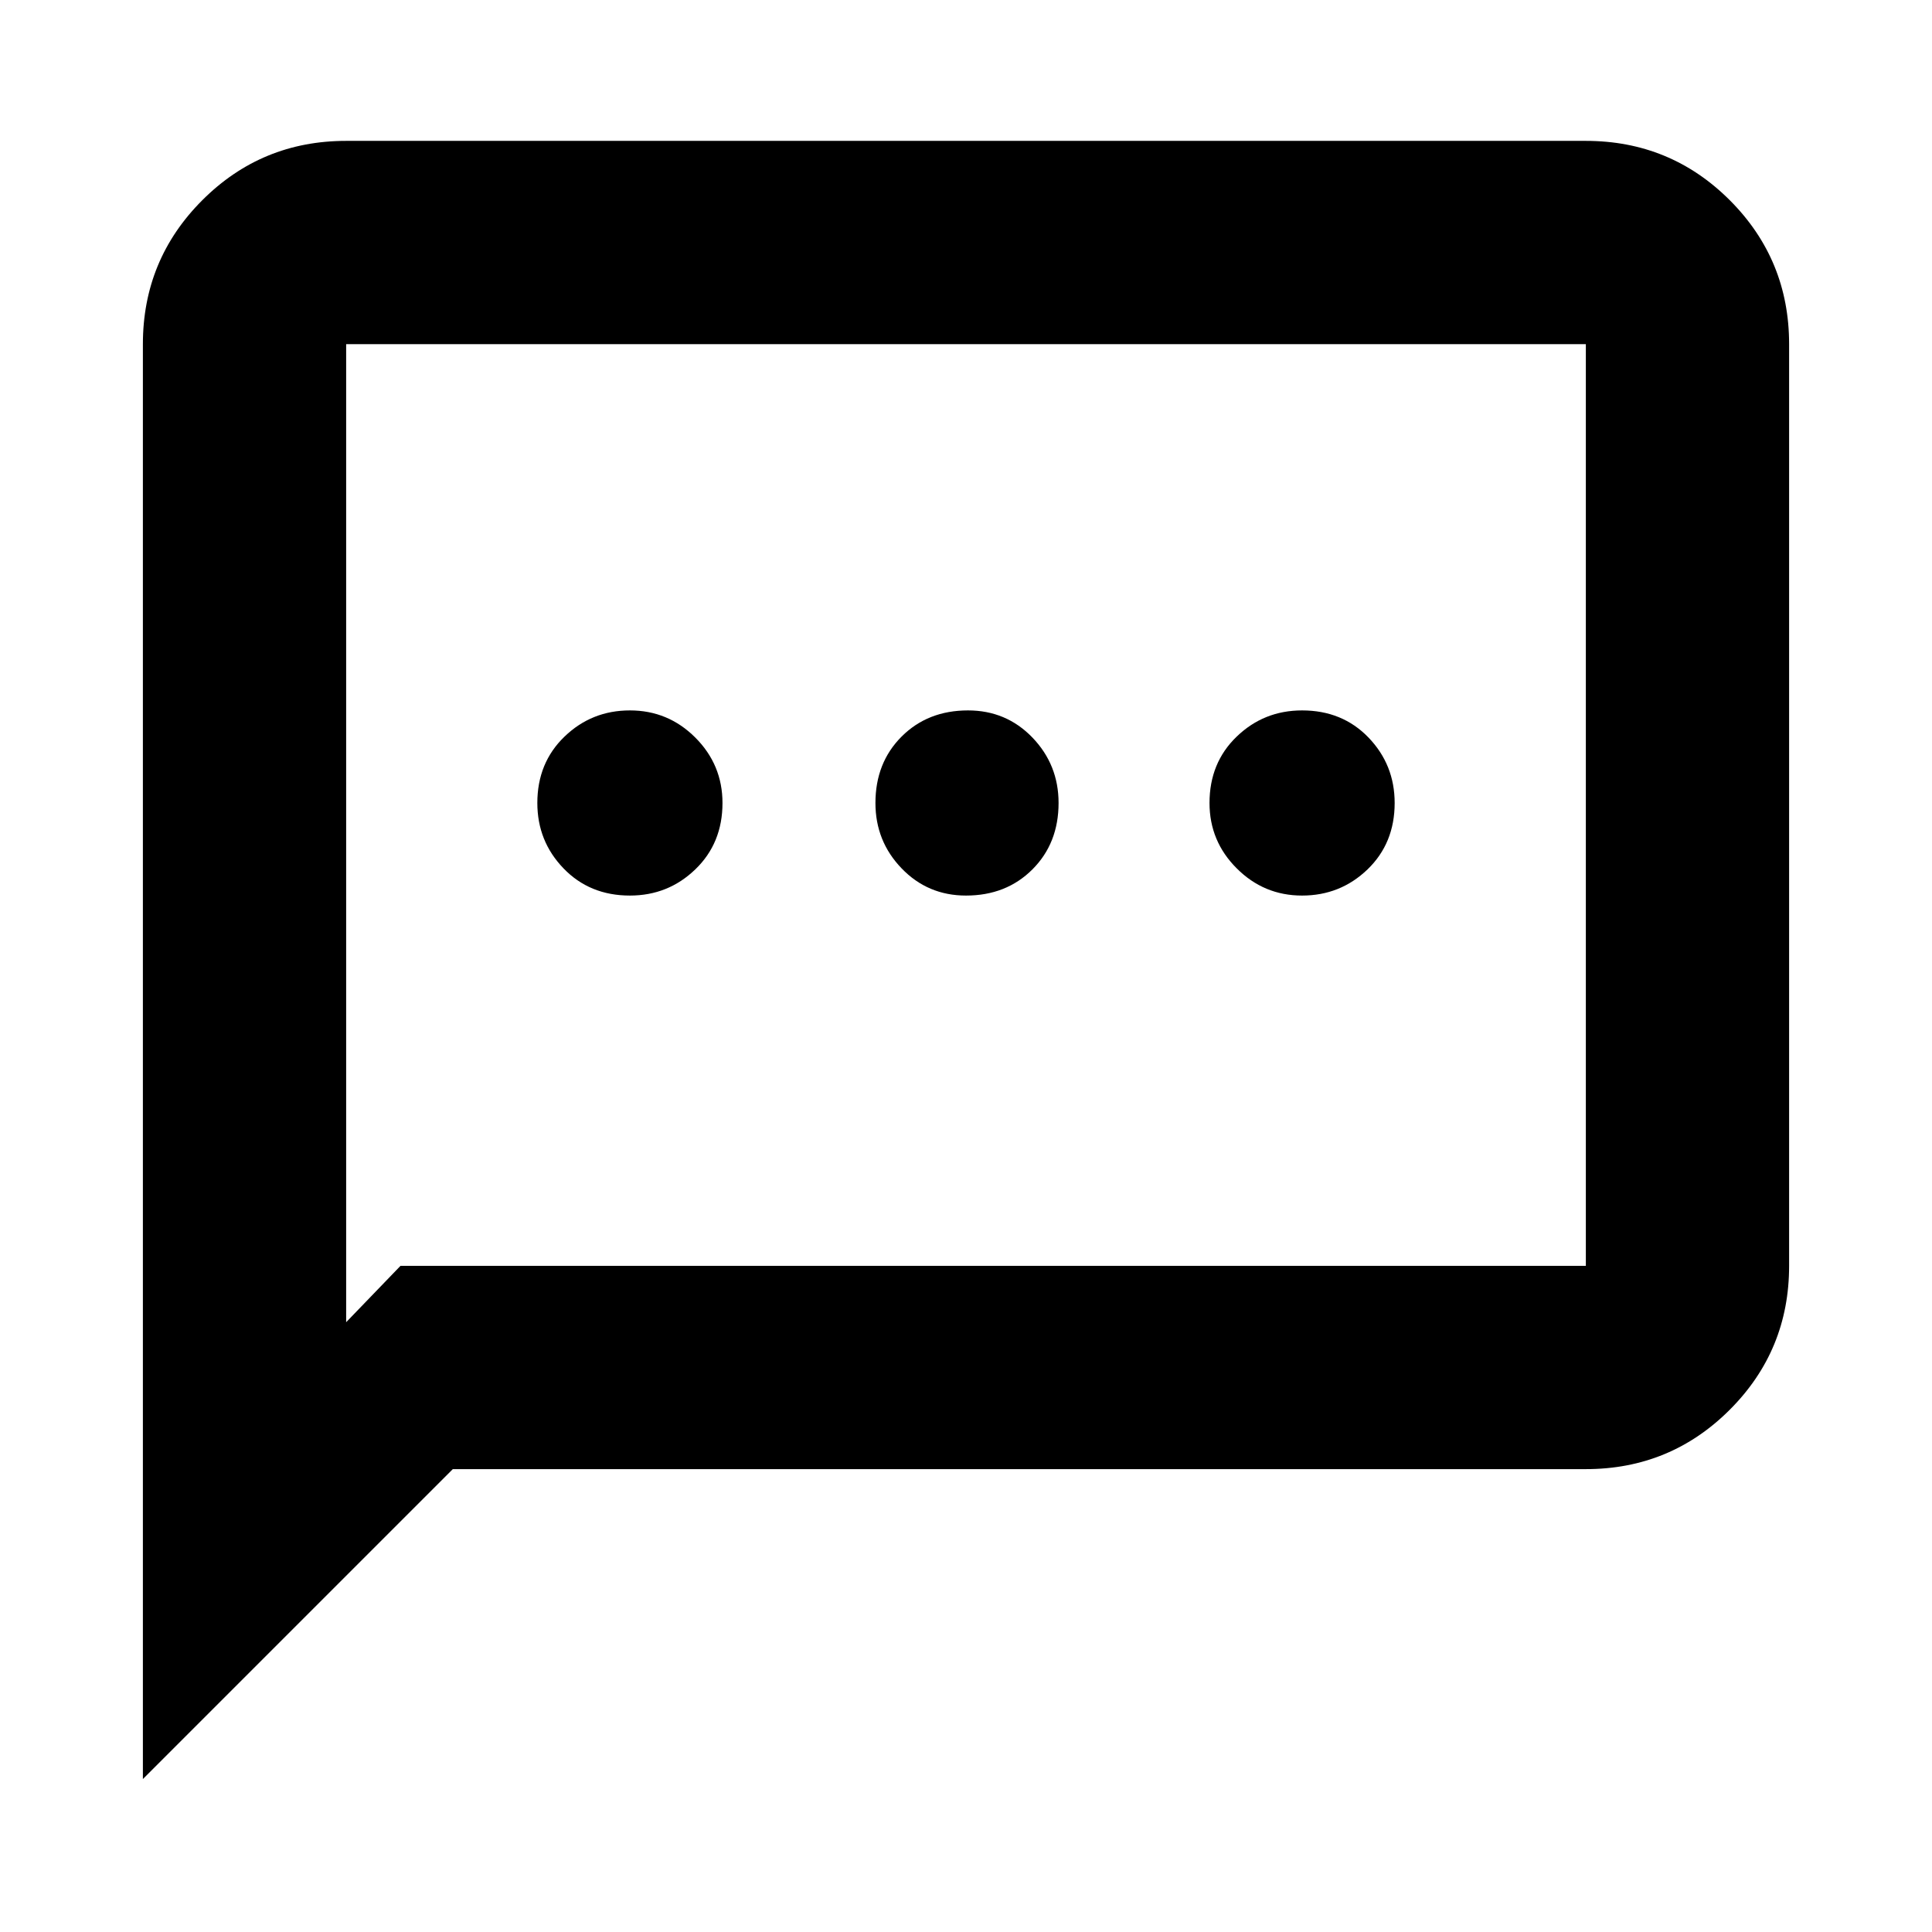 <svg xmlns="http://www.w3.org/2000/svg" height="24" width="24"><path d="M7.825 11.125Q8.3 11.125 8.637 10.8Q8.975 10.475 8.975 9.975Q8.975 9.5 8.637 9.162Q8.3 8.825 7.825 8.825Q7.35 8.825 7.013 9.15Q6.675 9.475 6.675 9.975Q6.675 10.45 7 10.787Q7.325 11.125 7.825 11.125ZM12 11.125Q12.5 11.125 12.825 10.8Q13.15 10.475 13.15 9.975Q13.15 9.5 12.825 9.162Q12.5 8.825 12.025 8.825Q11.525 8.825 11.2 9.15Q10.875 9.475 10.875 9.975Q10.875 10.45 11.2 10.787Q11.525 11.125 12 11.125ZM16.175 11.125Q16.65 11.125 16.988 10.8Q17.325 10.475 17.325 9.975Q17.325 9.5 17 9.162Q16.675 8.825 16.175 8.825Q15.7 8.825 15.363 9.15Q15.025 9.475 15.025 9.975Q15.025 10.45 15.363 10.787Q15.7 11.125 16.175 11.125ZM1.775 22.1V4.275Q1.775 3.225 2.513 2.487Q3.25 1.75 4.3 1.75H19.7Q20.75 1.75 21.488 2.487Q22.225 3.225 22.225 4.275V15.725Q22.225 16.775 21.488 17.512Q20.75 18.25 19.7 18.25H5.625ZM4.3 16.425 4.975 15.725H19.7Q19.7 15.725 19.7 15.725Q19.7 15.725 19.7 15.725V4.275Q19.7 4.275 19.7 4.275Q19.7 4.275 19.7 4.275H4.3Q4.3 4.275 4.3 4.275Q4.3 4.275 4.3 4.275ZM4.3 4.275Q4.3 4.275 4.3 4.275Q4.3 4.275 4.3 4.275Q4.3 4.275 4.3 4.275Q4.3 4.275 4.3 4.275V15.725Q4.3 15.725 4.3 15.725Q4.3 15.725 4.3 15.725V16.425Z"/></svg>